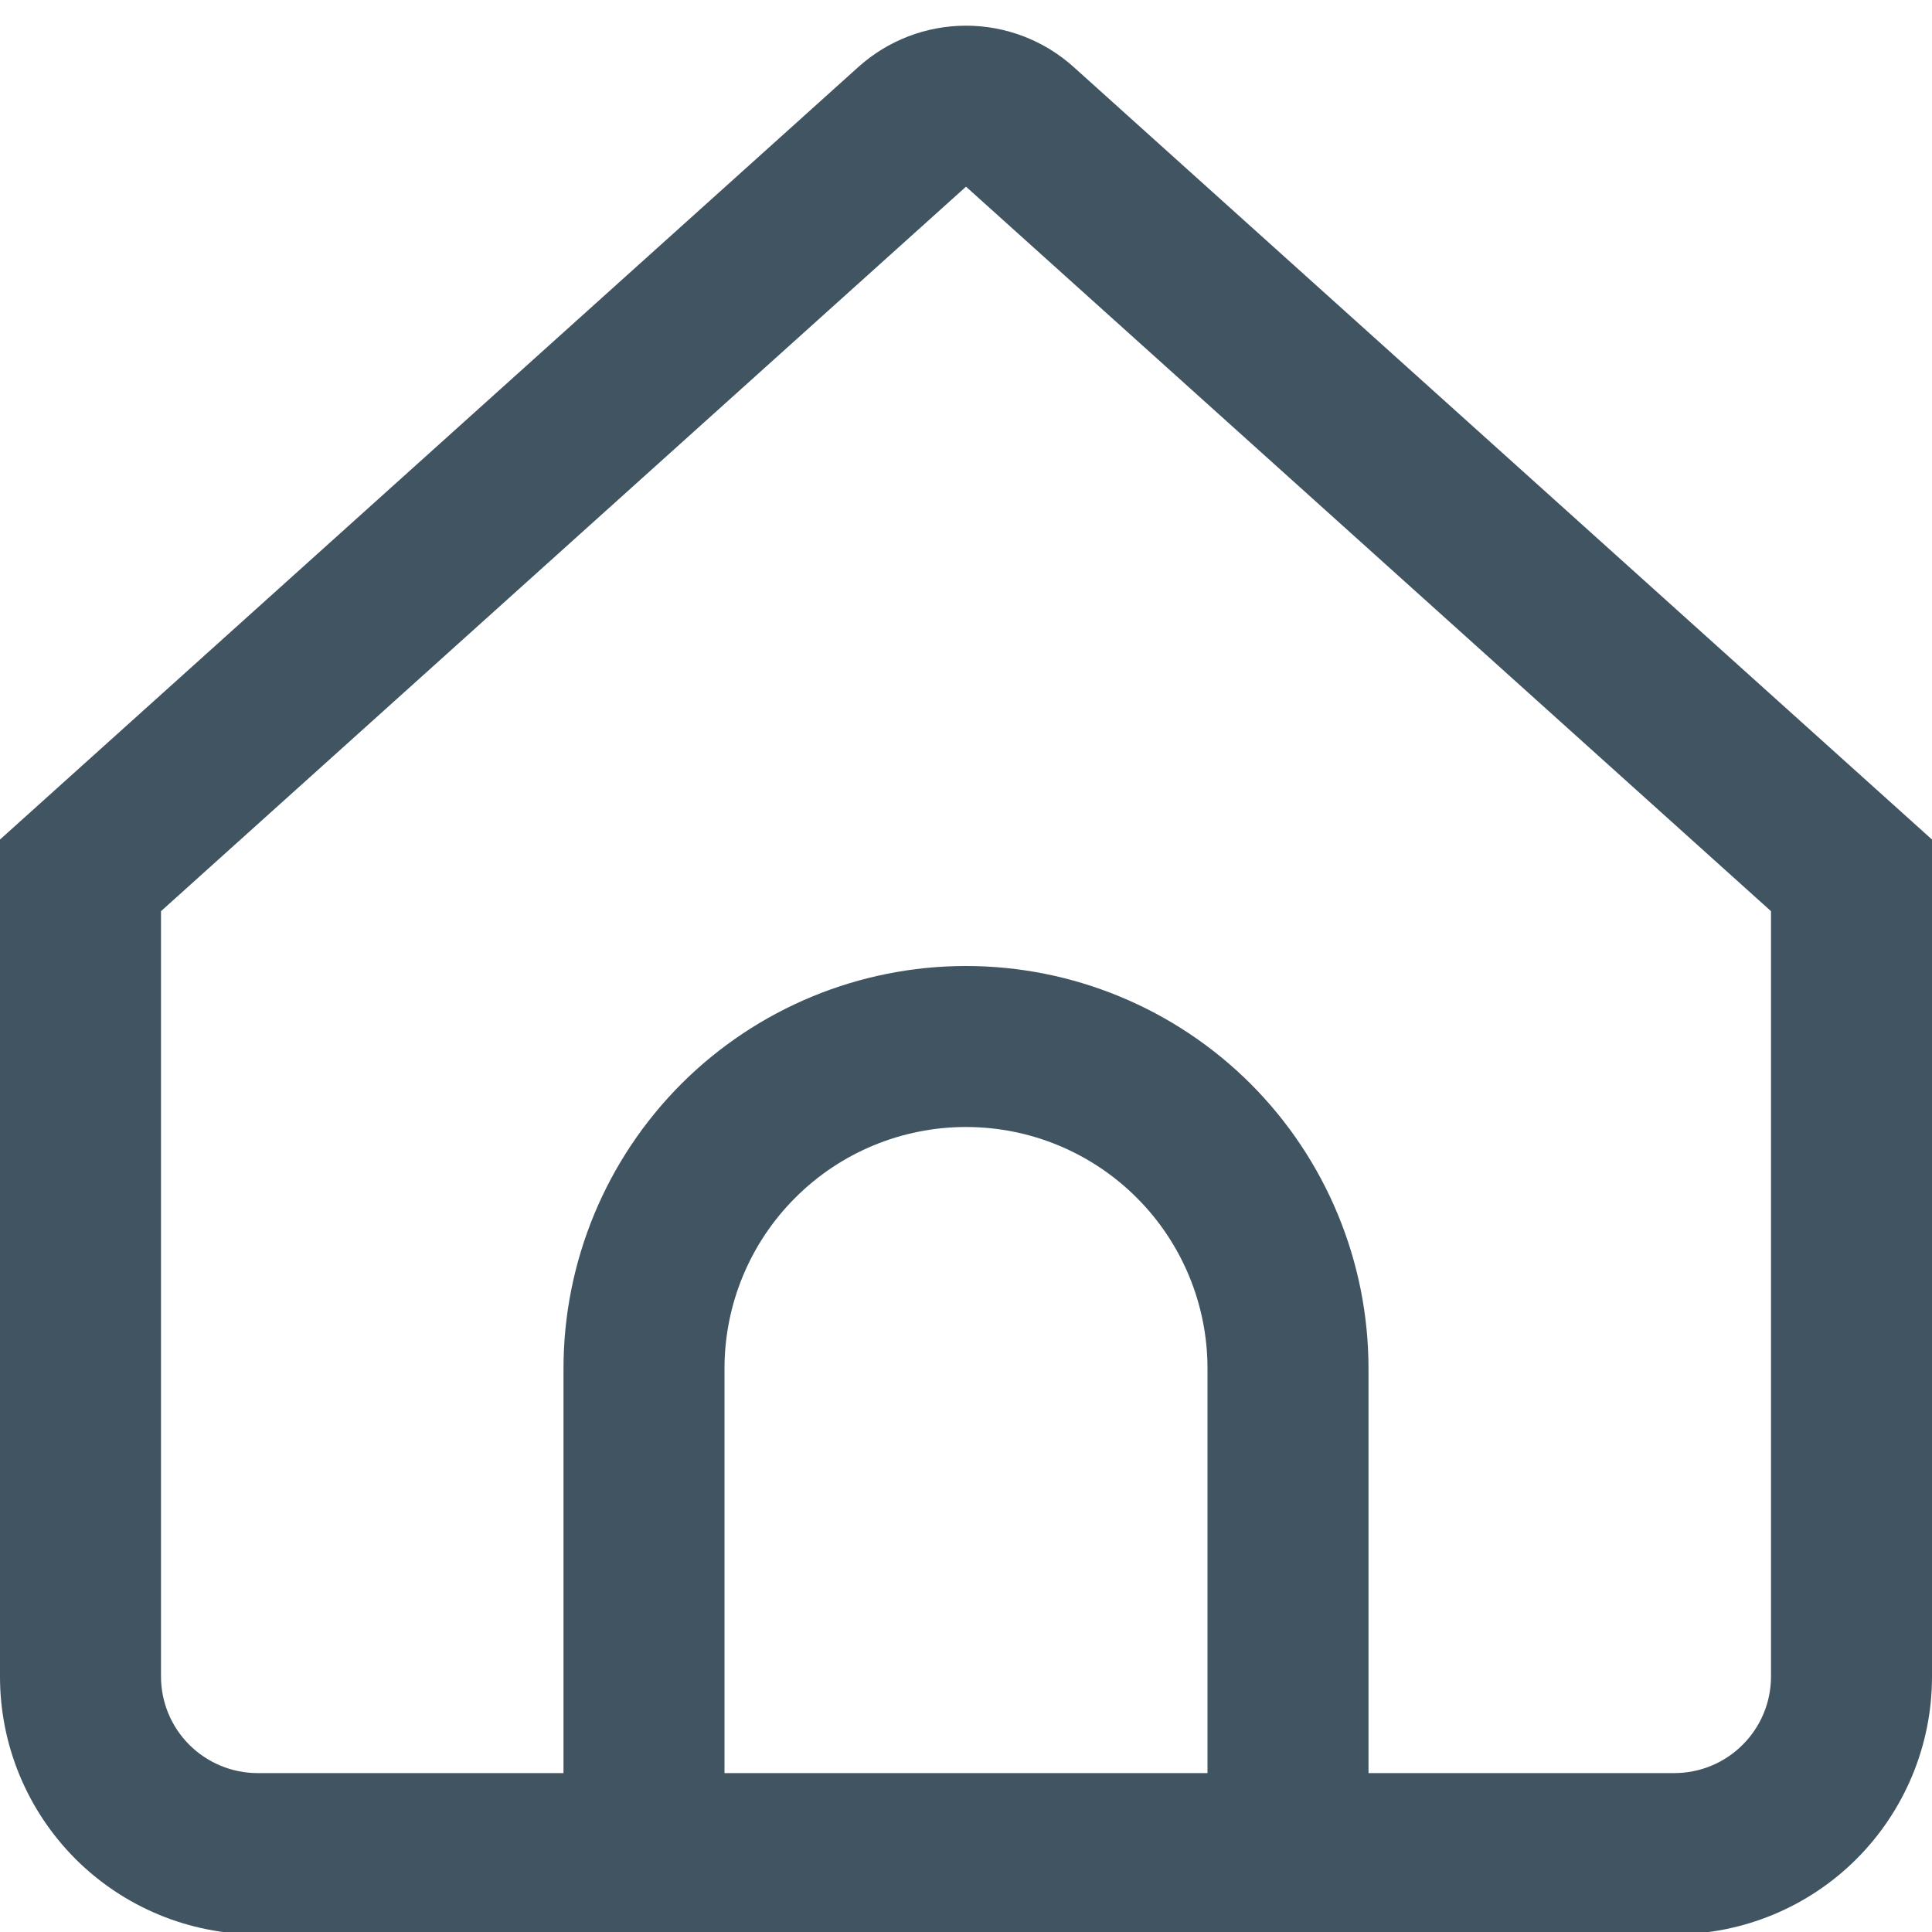 <svg width="24" height="24" viewBox="0 0 24 24" fill="none" xmlns="http://www.w3.org/2000/svg">
<g clip-path="url(#clip0_1336_6564)">
<path d="M13.338 0.833C12.971 0.502 12.494 0.319 12 0.319C11.506 0.319 11.029 0.502 10.662 0.833L0 10.429V20.829C0 21.677 0.337 22.491 0.937 23.092C1.537 23.692 2.351 24.029 3.2 24.029H20.8C21.649 24.029 22.463 23.692 23.063 23.092C23.663 22.491 24 21.677 24 20.829V10.429L13.338 0.833ZM15 22.026H9V17C9 16.204 9.316 15.441 9.879 14.879C10.441 14.316 11.204 14 12 14C12.796 14 13.559 14.316 14.121 14.879C14.684 15.441 15 16.204 15 17V22.026ZM22 20.826C22 21.144 21.874 21.449 21.648 21.674C21.424 21.899 21.118 22.026 20.8 22.026H17V17C17 15.674 16.473 14.402 15.536 13.464C14.598 12.527 13.326 12 12 12C10.674 12 9.402 12.527 8.464 13.464C7.527 14.402 7 15.674 7 17V22.026H3.2C2.882 22.026 2.577 21.899 2.351 21.674C2.126 21.449 2 21.144 2 20.826V11.319L12 2.319L22 11.319V20.826Z" fill="#405462"/>
</g>
<defs>
<clipPath id="clip0_1336_6564">
<rect width="24" height="24" fill="white"/>
</clipPath>
</defs>
</svg>
